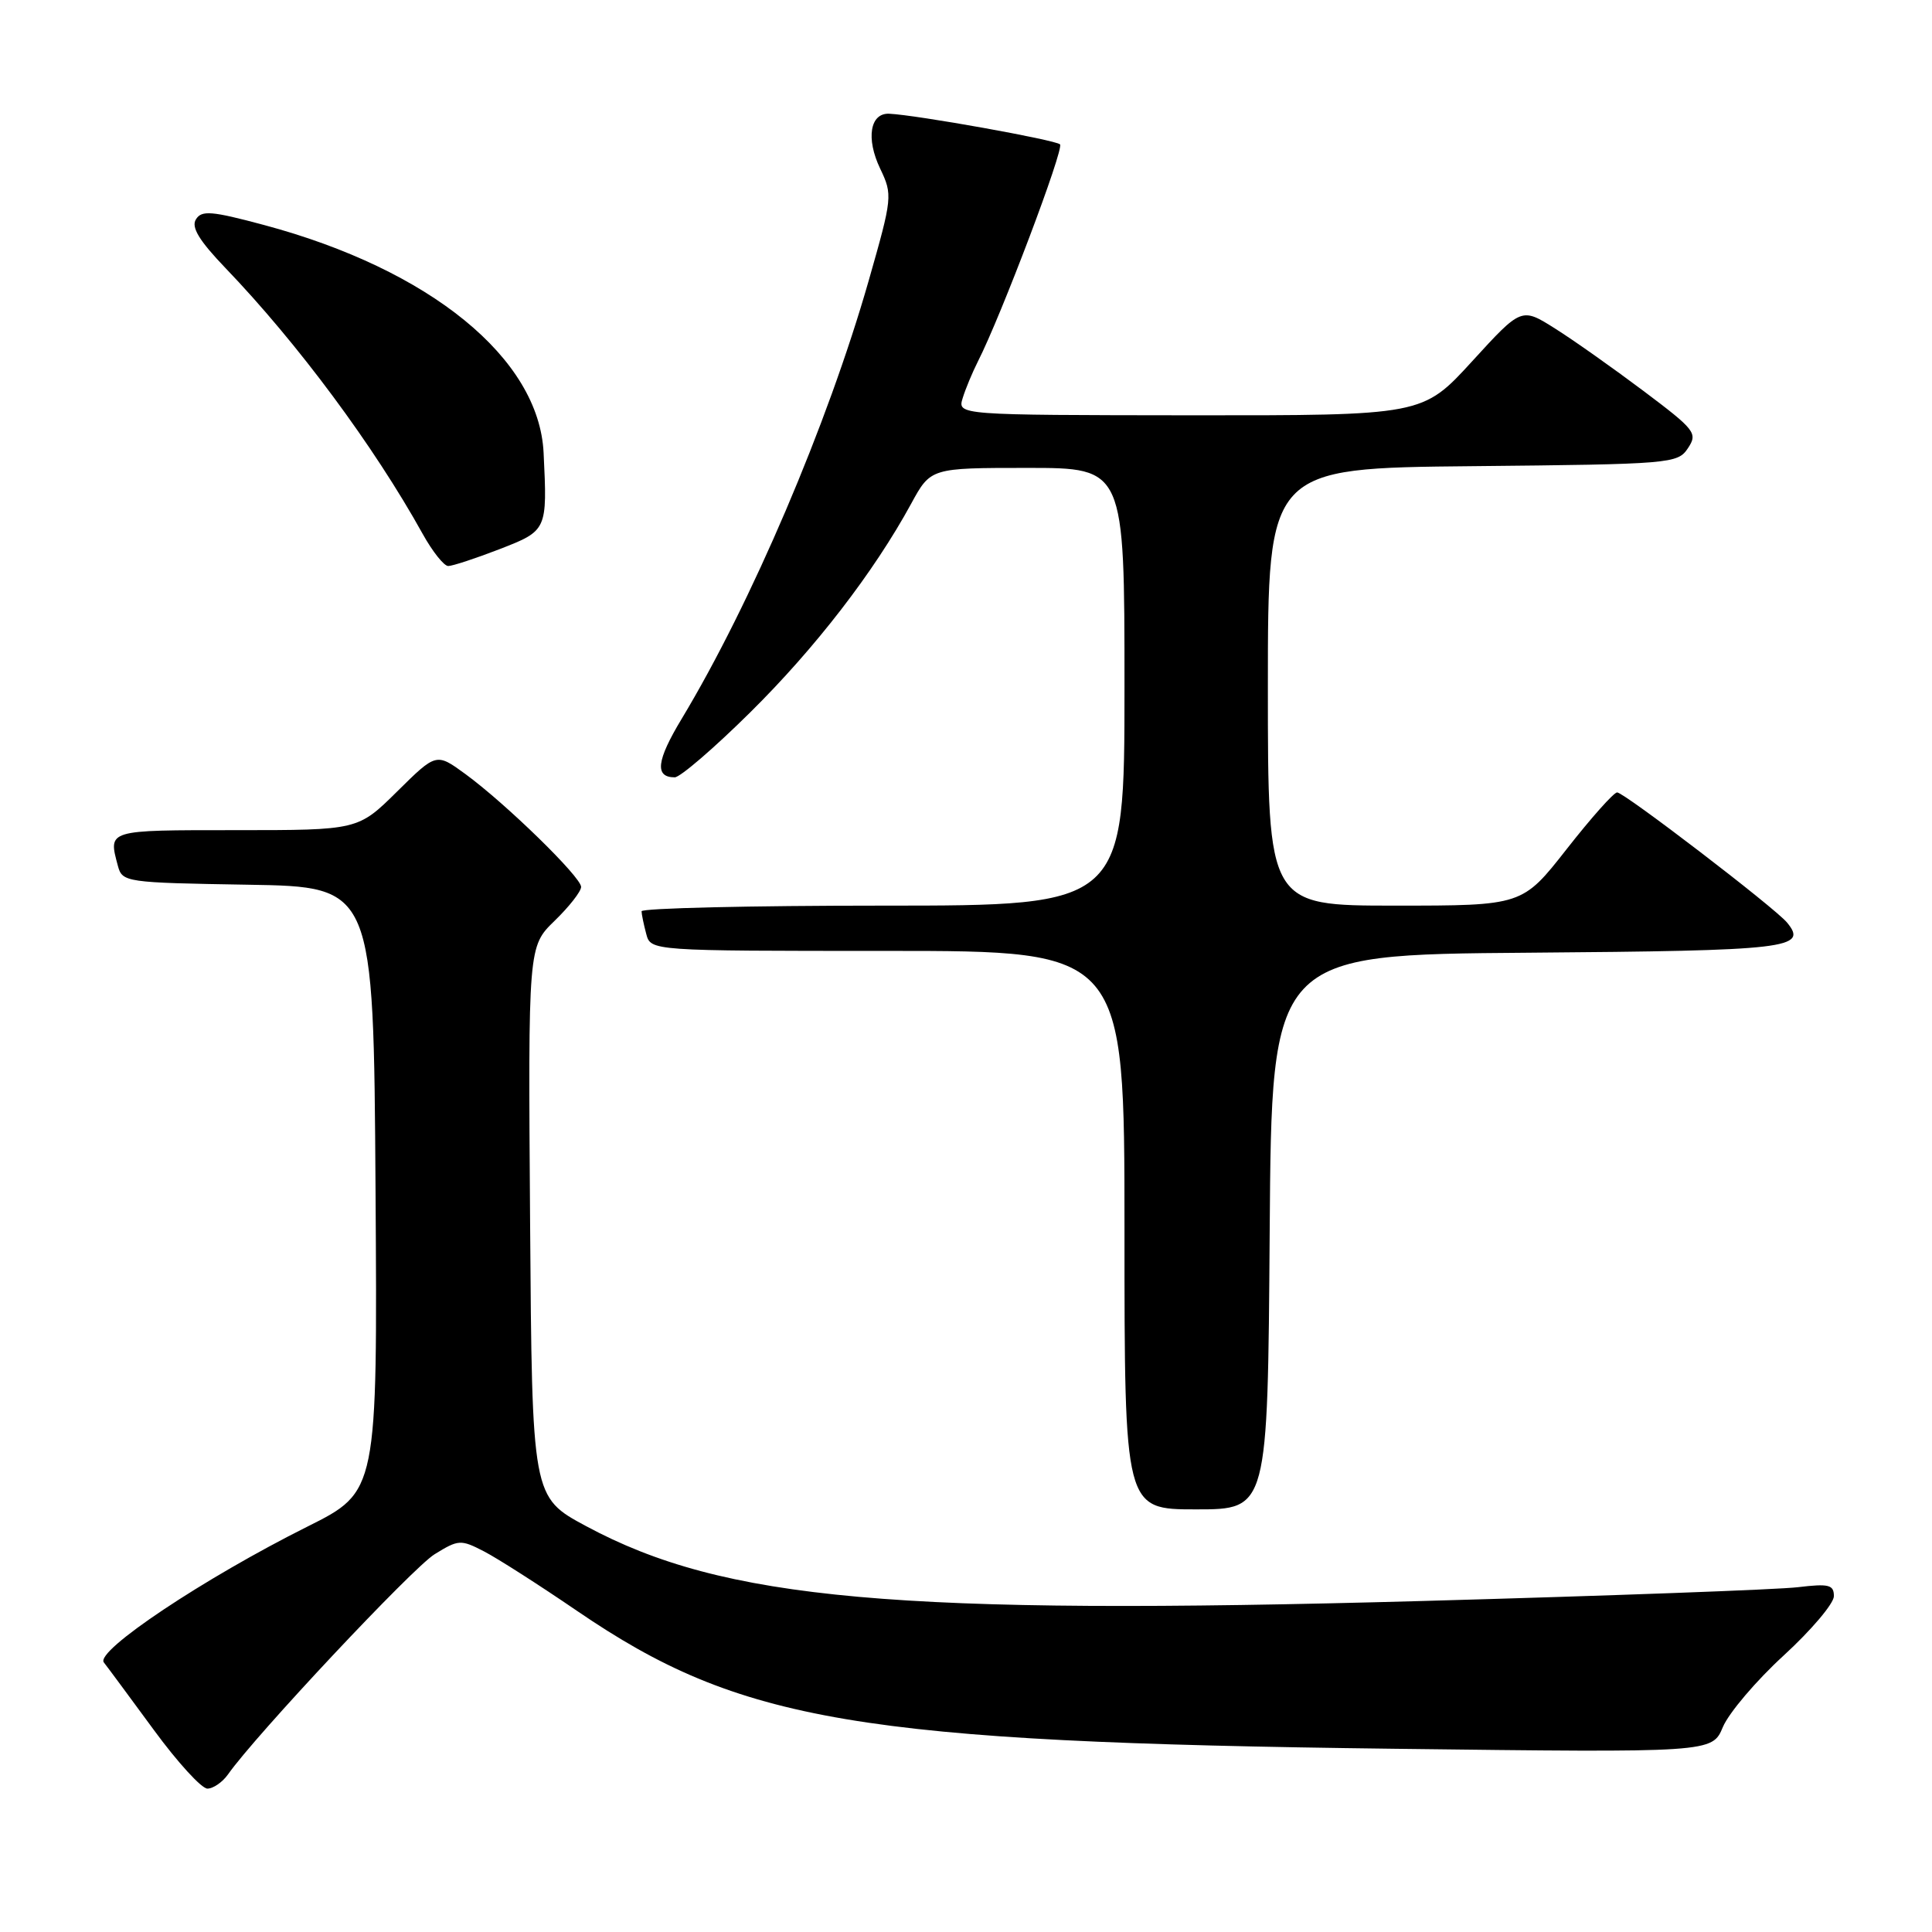 <?xml version="1.0" encoding="UTF-8" standalone="no"?>
<!DOCTYPE svg PUBLIC "-//W3C//DTD SVG 1.1//EN" "http://www.w3.org/Graphics/SVG/1.1/DTD/svg11.dtd" >
<svg xmlns="http://www.w3.org/2000/svg" xmlns:xlink="http://www.w3.org/1999/xlink" version="1.1" viewBox="0 0 256 256">
 <g >
 <path fill="currentColor"
d=" M 30.21 235.12 C 33.79 230.00 54.68 207.74 57.58 205.95 C 60.75 203.99 61.05 203.97 64.14 205.57 C 65.92 206.49 71.47 210.04 76.46 213.45 C 98.08 228.21 113.71 230.85 184.69 231.72 C 226.87 232.24 226.87 232.24 228.29 228.84 C 229.08 226.97 232.70 222.70 236.36 219.35 C 240.01 216.00 243.00 212.47 243.00 211.50 C 243.00 209.99 242.34 209.82 238.25 210.31 C 235.64 210.63 213.25 211.45 188.49 212.14 C 118.67 214.07 95.92 212.04 77.66 202.22 C 70.50 198.37 70.50 198.37 70.24 161.89 C 69.98 125.42 69.98 125.42 73.49 122.01 C 75.42 120.14 77.00 118.12 77.00 117.52 C 77.00 116.21 67.01 106.47 61.66 102.56 C 57.81 99.75 57.81 99.75 52.62 104.88 C 47.44 110.00 47.44 110.00 31.22 110.00 C 14.09 110.00 14.34 109.93 15.62 114.73 C 16.21 116.90 16.61 116.96 32.86 117.23 C 49.50 117.50 49.50 117.50 49.76 157.57 C 50.02 197.64 50.02 197.64 40.76 202.27 C 27.03 209.13 12.58 218.77 13.76 220.28 C 14.29 220.95 17.27 224.99 20.40 229.25 C 23.52 233.51 26.71 237.00 27.48 237.00 C 28.25 237.00 29.48 236.15 30.21 235.12 Z  M 168.24 163.25 C 168.50 126.50 168.50 126.50 202.45 126.24 C 237.05 125.97 239.63 125.67 236.78 122.23 C 235.14 120.26 215.21 105.00 214.28 105.00 C 213.83 105.00 210.83 108.38 207.60 112.50 C 201.72 120.00 201.72 120.00 184.86 120.00 C 168.00 120.00 168.00 120.00 168.00 91.02 C 168.00 62.03 168.00 62.03 195.13 61.77 C 221.46 61.51 222.30 61.44 223.66 59.39 C 224.98 57.40 224.64 56.97 217.78 51.81 C 213.77 48.80 208.50 45.07 206.05 43.53 C 201.60 40.72 201.60 40.72 195.05 47.89 C 188.50 55.05 188.50 55.05 157.68 55.03 C 126.87 55.00 126.87 55.00 127.56 52.75 C 127.94 51.51 128.85 49.34 129.57 47.91 C 132.66 41.84 141.03 19.70 140.46 19.13 C 139.87 18.54 121.42 15.23 117.82 15.07 C 115.28 14.96 114.72 18.36 116.63 22.35 C 118.29 25.83 118.25 26.17 115.10 37.21 C 109.66 56.23 99.53 79.96 90.33 95.24 C 86.98 100.79 86.72 103.00 89.41 103.00 C 90.12 103.00 94.61 99.14 99.39 94.41 C 108.03 85.87 115.80 75.80 120.73 66.75 C 123.32 62.00 123.32 62.00 136.16 62.00 C 149.00 62.00 149.00 62.00 149.00 91.00 C 149.00 120.00 149.00 120.00 117.00 120.00 C 99.40 120.00 85.01 120.34 85.01 120.75 C 85.02 121.16 85.30 122.51 85.63 123.75 C 86.23 126.00 86.23 126.00 117.62 126.00 C 149.00 126.00 149.00 126.00 149.00 163.00 C 149.00 200.00 149.00 200.00 158.49 200.00 C 167.98 200.00 167.98 200.00 168.24 163.25 Z  M 66.21 72.76 C 72.51 70.31 72.53 70.27 72.03 60.00 C 71.43 47.48 56.97 35.70 34.97 29.81 C 28.03 27.95 26.71 27.84 25.96 29.07 C 25.31 30.10 26.39 31.88 29.86 35.50 C 39.46 45.50 49.56 59.12 56.01 70.75 C 57.31 73.09 58.83 75.00 59.39 75.00 C 59.96 75.00 63.03 73.99 66.21 72.76 Z "/>
</g>
</svg>